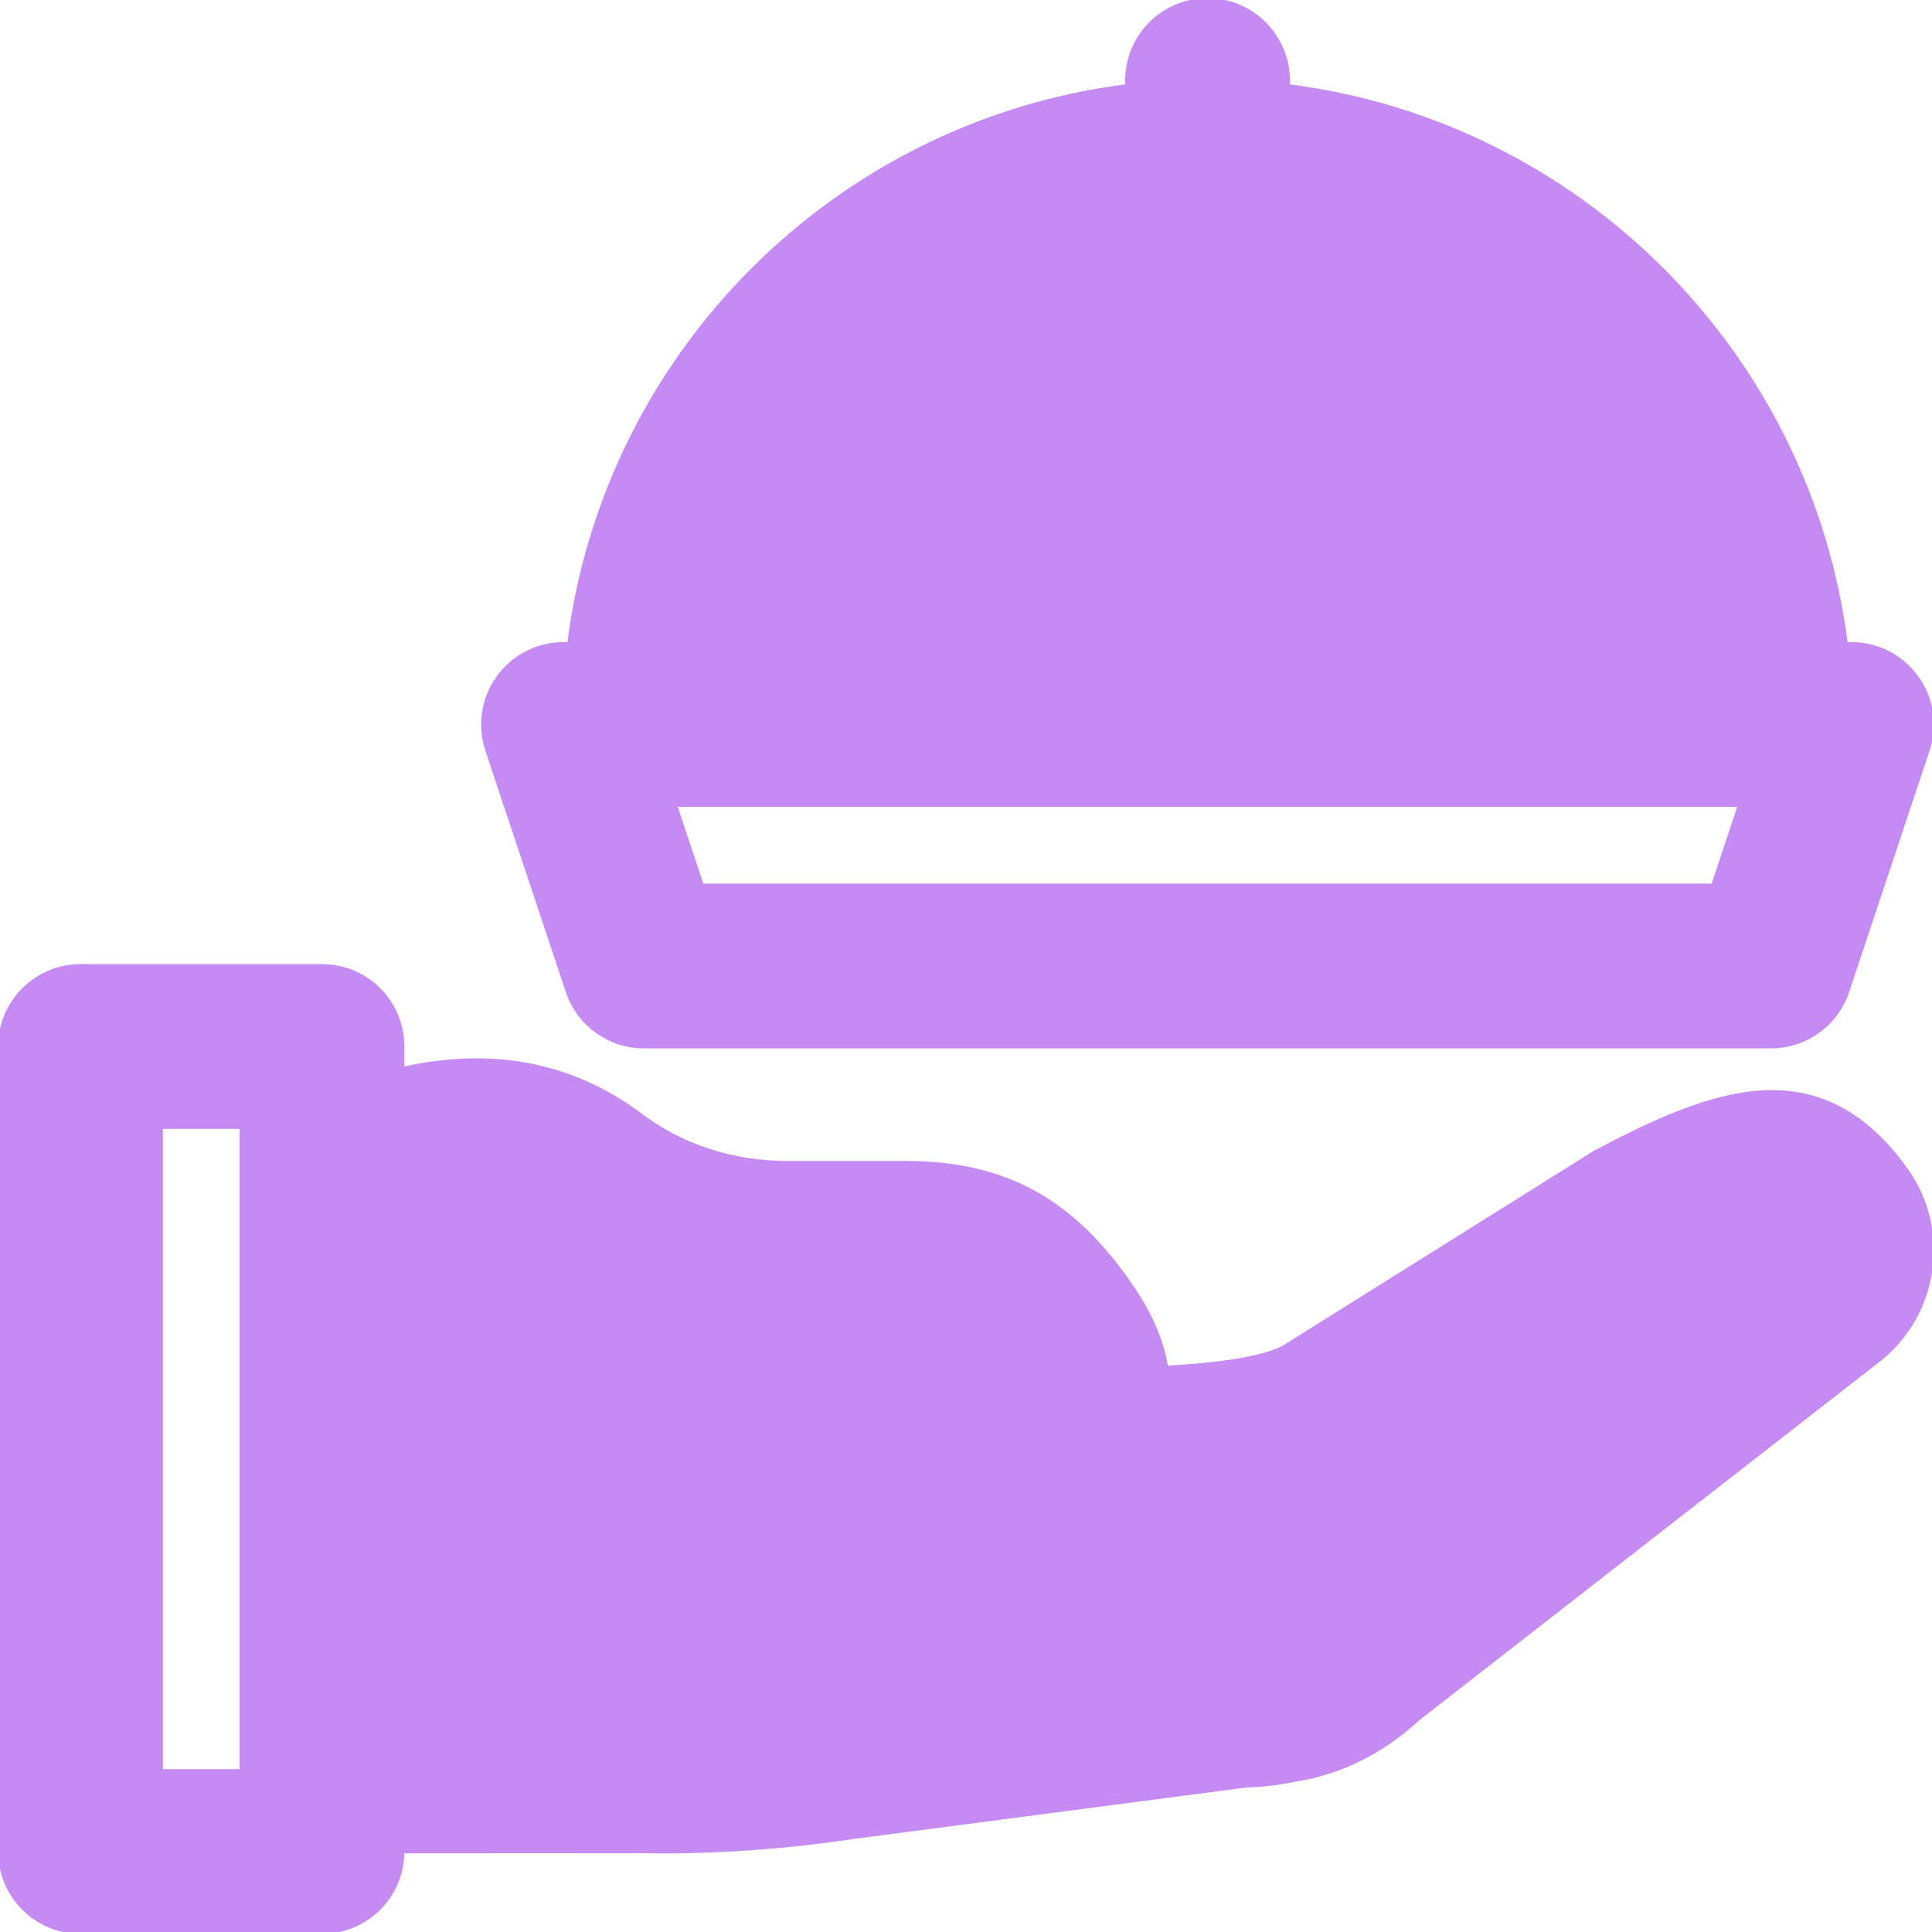 <!DOCTYPE svg PUBLIC "-//W3C//DTD SVG 1.1//EN" "http://www.w3.org/Graphics/SVG/1.1/DTD/svg11.dtd">
<!-- Uploaded to: SVG Repo, www.svgrepo.com, Transformed by: SVG Repo Mixer Tools -->
<svg fill="#C58BF2" height="800px" width="800px" version="1.1" id="Layer_1" xmlns="http://www.w3.org/2000/svg" xmlns:xlink="http://www.w3.org/1999/xlink" viewBox="0 0 512 512" xml:space="preserve" stroke="#C58BF2">
<g id="SVGRepo_bgCarrier" stroke-width="0"/>
<g id="SVGRepo_tracerCarrier" stroke-linecap="round" stroke-linejoin="round"/>
<g id="SVGRepo_iconCarrier"> <g> <g> <g> <path d="M422.7,305.365l-82.411,51.627c-5.867,3.136-17.899,4.693-31.211,5.44c-0.939-6.059-3.499-12.949-8.619-20.629 c-15.808-23.573-33.899-33.643-60.523-33.643h-31.552c-14.101,0-27.712-4.437-38.4-12.48 c-18.283-13.76-39.509-17.771-63.317-12.437v-5.909c0-11.776-9.536-21.333-21.333-21.333h-64 c-11.797,0-21.333,9.557-21.333,21.333v213.333C0.001,502.443,9.537,512,21.334,512h64c11.797,0,21.333-9.557,21.333-21.333 v-0.021l63.552-0.043l4.864,0.085c17.131,0,34.432-1.323,51.051-3.84l104.213-13.653c4.224-0.107,8.491-0.597,12.736-1.493 c11.968-1.813,23.275-7.424,32.853-16.299l122.667-95.531c14.891-12.331,17.749-34.24,6.528-49.899 C482.028,277.781,453.59,289.045,422.7,305.365z M64.001,313.643v155.691H42.668V298.667h21.333V313.643z"/> <path d="M150.429,262.741c2.901,8.725,11.051,14.592,20.245,14.592h298.667c9.173,0,17.323-5.867,20.224-14.592l21.333-64 c2.176-6.507,1.088-13.653-2.923-19.2c-4.011-5.589-10.453-8.875-17.301-8.875h-1.493 c-9.664-77.056-70.805-138.176-147.84-147.861v-1.472C341.341,9.557,331.783,0,320.007,0c-11.797,0-21.333,9.557-21.333,21.333 v1.472c-77.056,9.685-138.176,70.805-147.861,147.861h-1.472c-6.869,0-13.291,3.285-17.323,8.875 c-3.989,5.547-5.099,12.693-2.923,19.2L150.429,262.741z M461.063,213.333l-7.104,21.333H186.034l-7.104-21.333H461.063z"/> </g> </g> </g> </g>
</svg>